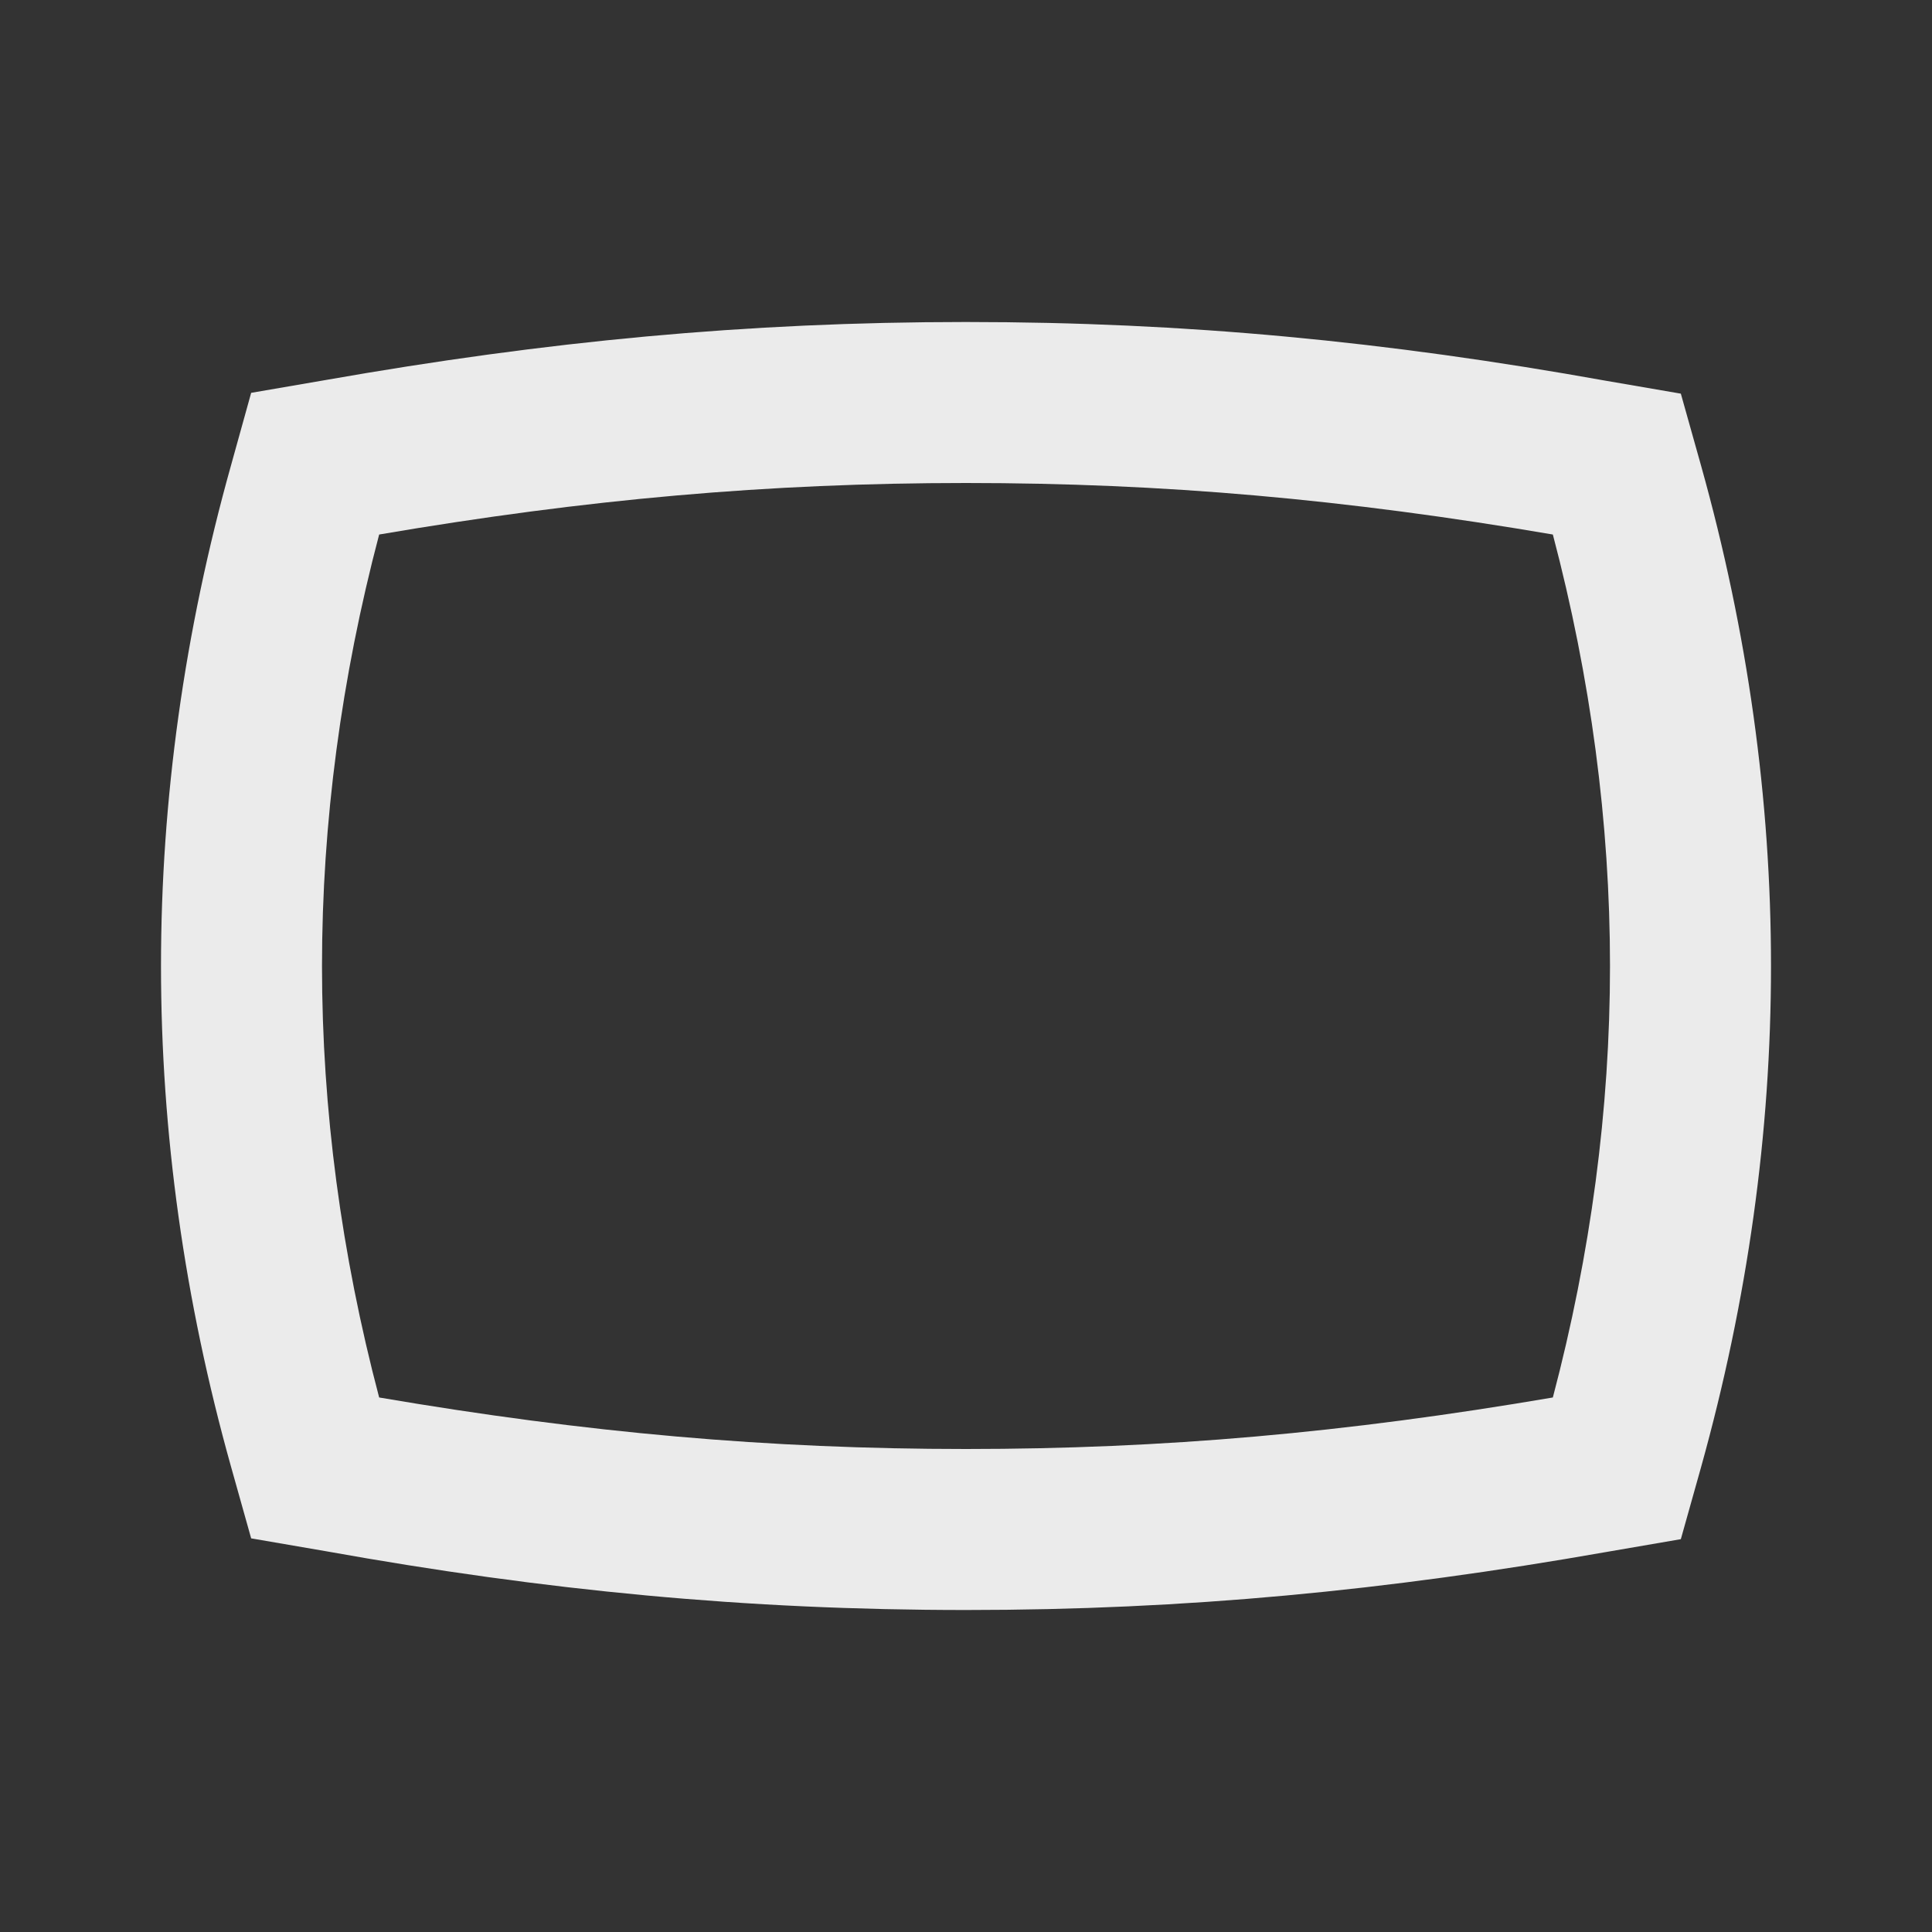<!-- Generated by IcoMoon.io -->
<svg version="1.1" xmlns="http://www.w3.org/2000/svg" width="280" height="280" viewBox="0 0 280 280">
<rect x="0" y="0" width="280" height="280" fill="#333333" stroke="none"/>
<title>mt-panorama_wide_angle</title>
<path fill="#ebebeb" d="M140 70c28.583 0 54.95 2.333 85.050 7.467 5.483 20.767 8.283 41.767 8.283 62.533s-2.8 41.767-8.283 62.533c-30.1 5.133-56.467 7.467-85.050 7.467s-54.95-2.333-85.050-7.467c-5.483-20.767-8.283-41.767-8.283-62.533s2.8-41.767 8.283-62.533c30.1-5.133 56.467-7.467 85.050-7.467v0zM140 46.667c-31.85 0-60.9 2.8-92.75 8.4l-10.85 1.867-2.917 10.5c-6.767 24.15-10.15 48.417-10.15 72.567s3.383 48.417 10.15 72.567l2.917 10.383 10.85 1.867c31.85 5.717 60.9 8.517 92.75 8.517s60.9-2.8 92.75-8.4l10.85-1.867 2.917-10.383c6.767-24.267 10.15-48.533 10.15-72.683s-3.383-48.417-10.15-72.567l-2.917-10.383-10.85-1.867c-31.85-5.717-60.9-8.517-92.75-8.517v0z"></path>
</svg>
